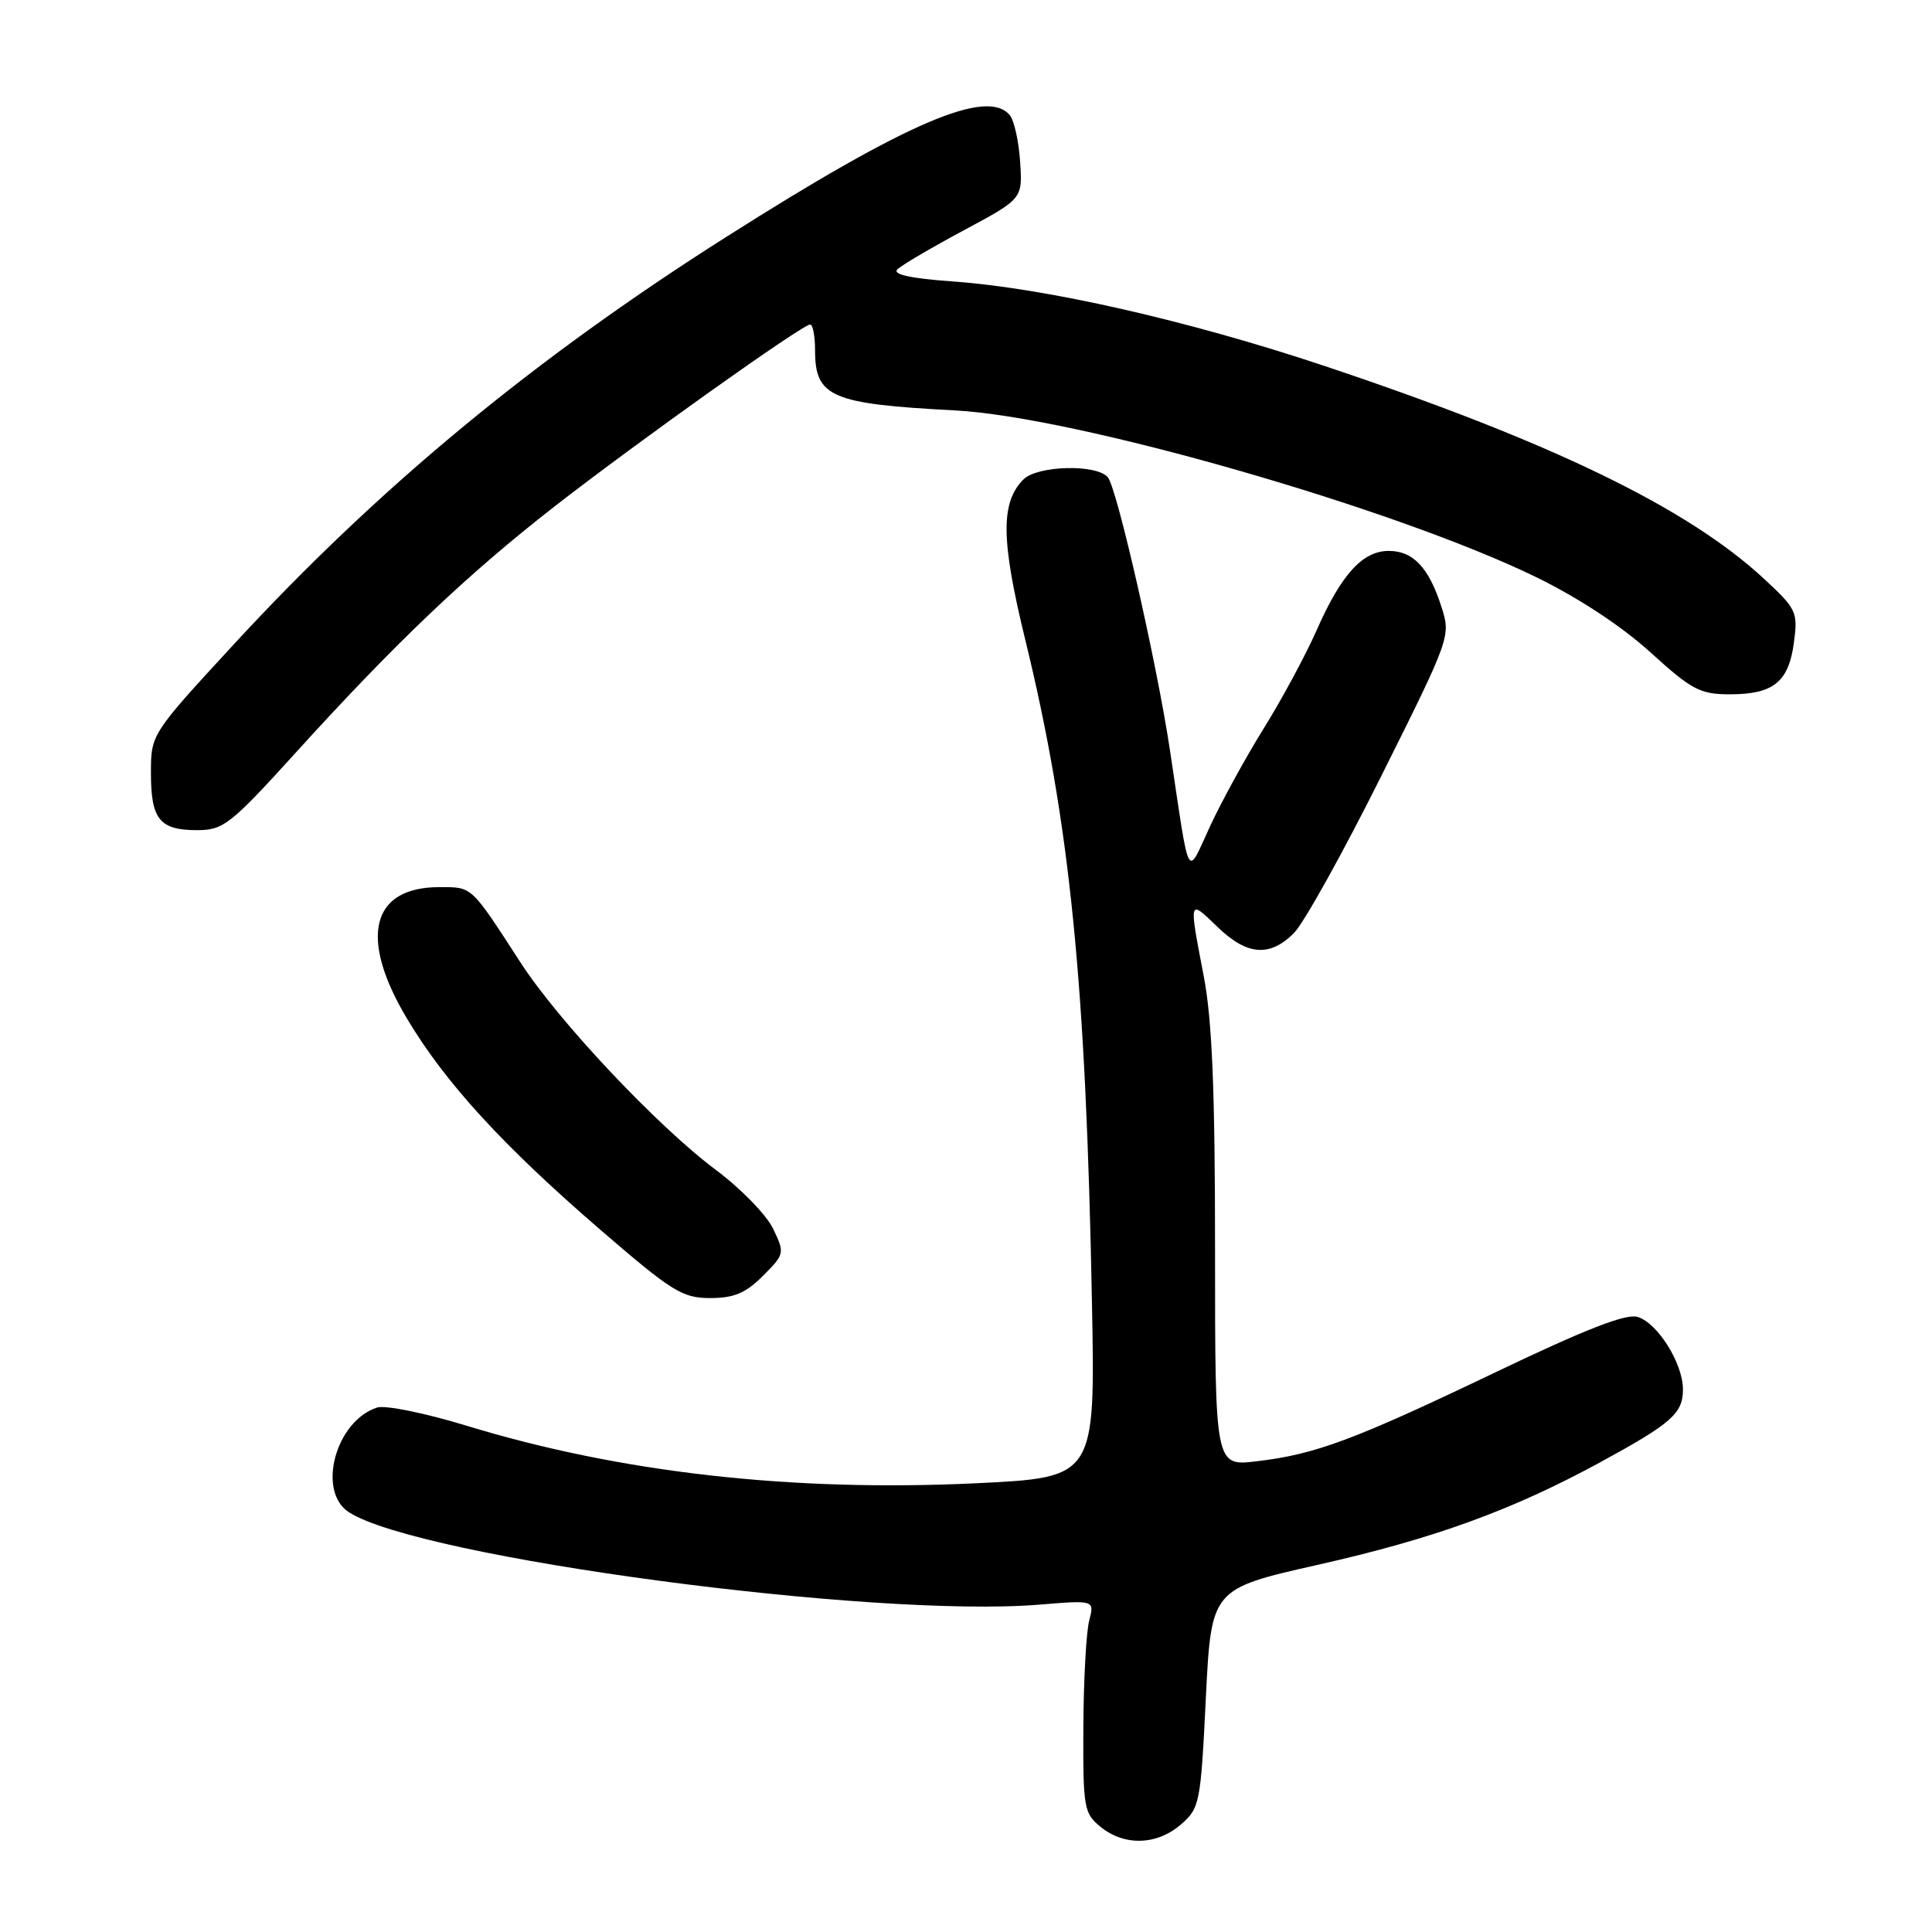<?xml version="1.0" encoding="UTF-8" standalone="no"?>
<!DOCTYPE svg PUBLIC "-//W3C//DTD SVG 1.1//EN" "http://www.w3.org/Graphics/SVG/1.1/DTD/svg11.dtd" >
<svg xmlns="http://www.w3.org/2000/svg" xmlns:xlink="http://www.w3.org/1999/xlink" version="1.1" viewBox="0 0 256 256">
 <g >
 <path fill="currentColor"
d=" M 156.48 241.75 C 158.97 239.59 159.10 238.94 159.78 225.01 C 160.50 210.53 160.50 210.53 174.64 207.34 C 190.00 203.88 200.33 200.13 212.00 193.78 C 221.51 188.60 223.00 187.29 223.00 184.10 C 222.99 180.66 219.68 175.35 217.01 174.50 C 215.49 174.02 210.16 176.09 198.19 181.82 C 179.36 190.83 174.32 192.71 166.49 193.63 C 161.00 194.28 161.00 194.28 161.00 165.73 C 161.00 144.50 160.62 135.17 159.50 129.34 C 157.52 119.01 157.49 119.12 161.30 122.80 C 165.22 126.61 168.24 126.85 171.45 123.64 C 172.75 122.34 177.97 112.96 183.04 102.80 C 192.19 84.47 192.25 84.29 191.00 80.41 C 189.33 75.20 187.25 73.00 184.02 73.00 C 180.55 73.00 177.73 76.10 174.46 83.51 C 173.01 86.80 169.86 92.65 167.46 96.50 C 165.07 100.35 161.86 106.20 160.33 109.50 C 157.18 116.31 157.71 117.30 155.04 99.50 C 153.33 88.06 148.02 64.73 146.80 63.25 C 145.32 61.47 137.47 61.67 135.61 63.53 C 132.57 66.58 132.62 71.55 135.86 84.80 C 141.78 109.08 143.89 130.10 144.69 172.64 C 145.13 195.78 145.13 195.78 129.32 196.54 C 104.89 197.70 82.12 195.13 61.71 188.88 C 56.33 187.24 51.05 186.17 49.99 186.50 C 44.46 188.26 41.94 197.64 46.25 200.39 C 55.69 206.42 115.70 214.44 137.77 212.62 C 145.03 212.02 145.03 212.02 144.32 214.76 C 143.93 216.27 143.58 222.60 143.55 228.84 C 143.50 239.58 143.62 240.28 145.86 242.09 C 149.01 244.64 153.31 244.50 156.48 241.75 Z  M 101.09 169.06 C 103.97 166.18 104.00 166.06 102.44 162.81 C 101.57 160.99 98.15 157.47 94.83 155.00 C 87.12 149.24 74.02 135.34 68.98 127.55 C 62.32 117.27 62.62 117.55 58.21 117.55 C 49.18 117.55 47.52 124.23 53.91 134.94 C 58.98 143.45 66.61 151.78 79.57 162.97 C 89.04 171.14 90.42 172.00 94.09 172.00 C 97.25 172.00 98.81 171.35 101.09 169.06 Z  M 39.17 99.75 C 52.43 85.13 61.92 76.11 73.44 67.14 C 84.47 58.55 106.32 43.00 107.35 43.00 C 107.71 43.00 108.00 44.54 108.00 46.43 C 108.00 52.61 110.14 53.52 126.50 54.38 C 142.52 55.21 184.69 67.30 203.50 76.45 C 209.04 79.14 214.87 82.97 218.66 86.41 C 224.17 91.42 225.27 92.00 229.22 92.00 C 234.98 92.00 237.01 90.37 237.70 85.16 C 238.25 81.10 238.06 80.70 233.75 76.70 C 223.59 67.28 205.53 58.53 175.50 48.49 C 157.50 42.48 138.56 38.17 126.20 37.29 C 120.69 36.90 118.24 36.36 118.90 35.70 C 119.45 35.15 123.41 32.82 127.70 30.52 C 135.50 26.34 135.50 26.34 135.17 21.43 C 135.00 18.73 134.38 15.96 133.80 15.26 C 130.80 11.65 120.18 16.20 96.33 31.33 C 70.79 47.52 50.11 64.62 30.97 85.39 C 20.00 97.29 20.00 97.29 20.00 102.44 C 20.00 108.58 21.15 110.00 26.13 110.00 C 29.59 110.00 30.54 109.26 39.17 99.75 Z "/>
</g>
</svg>